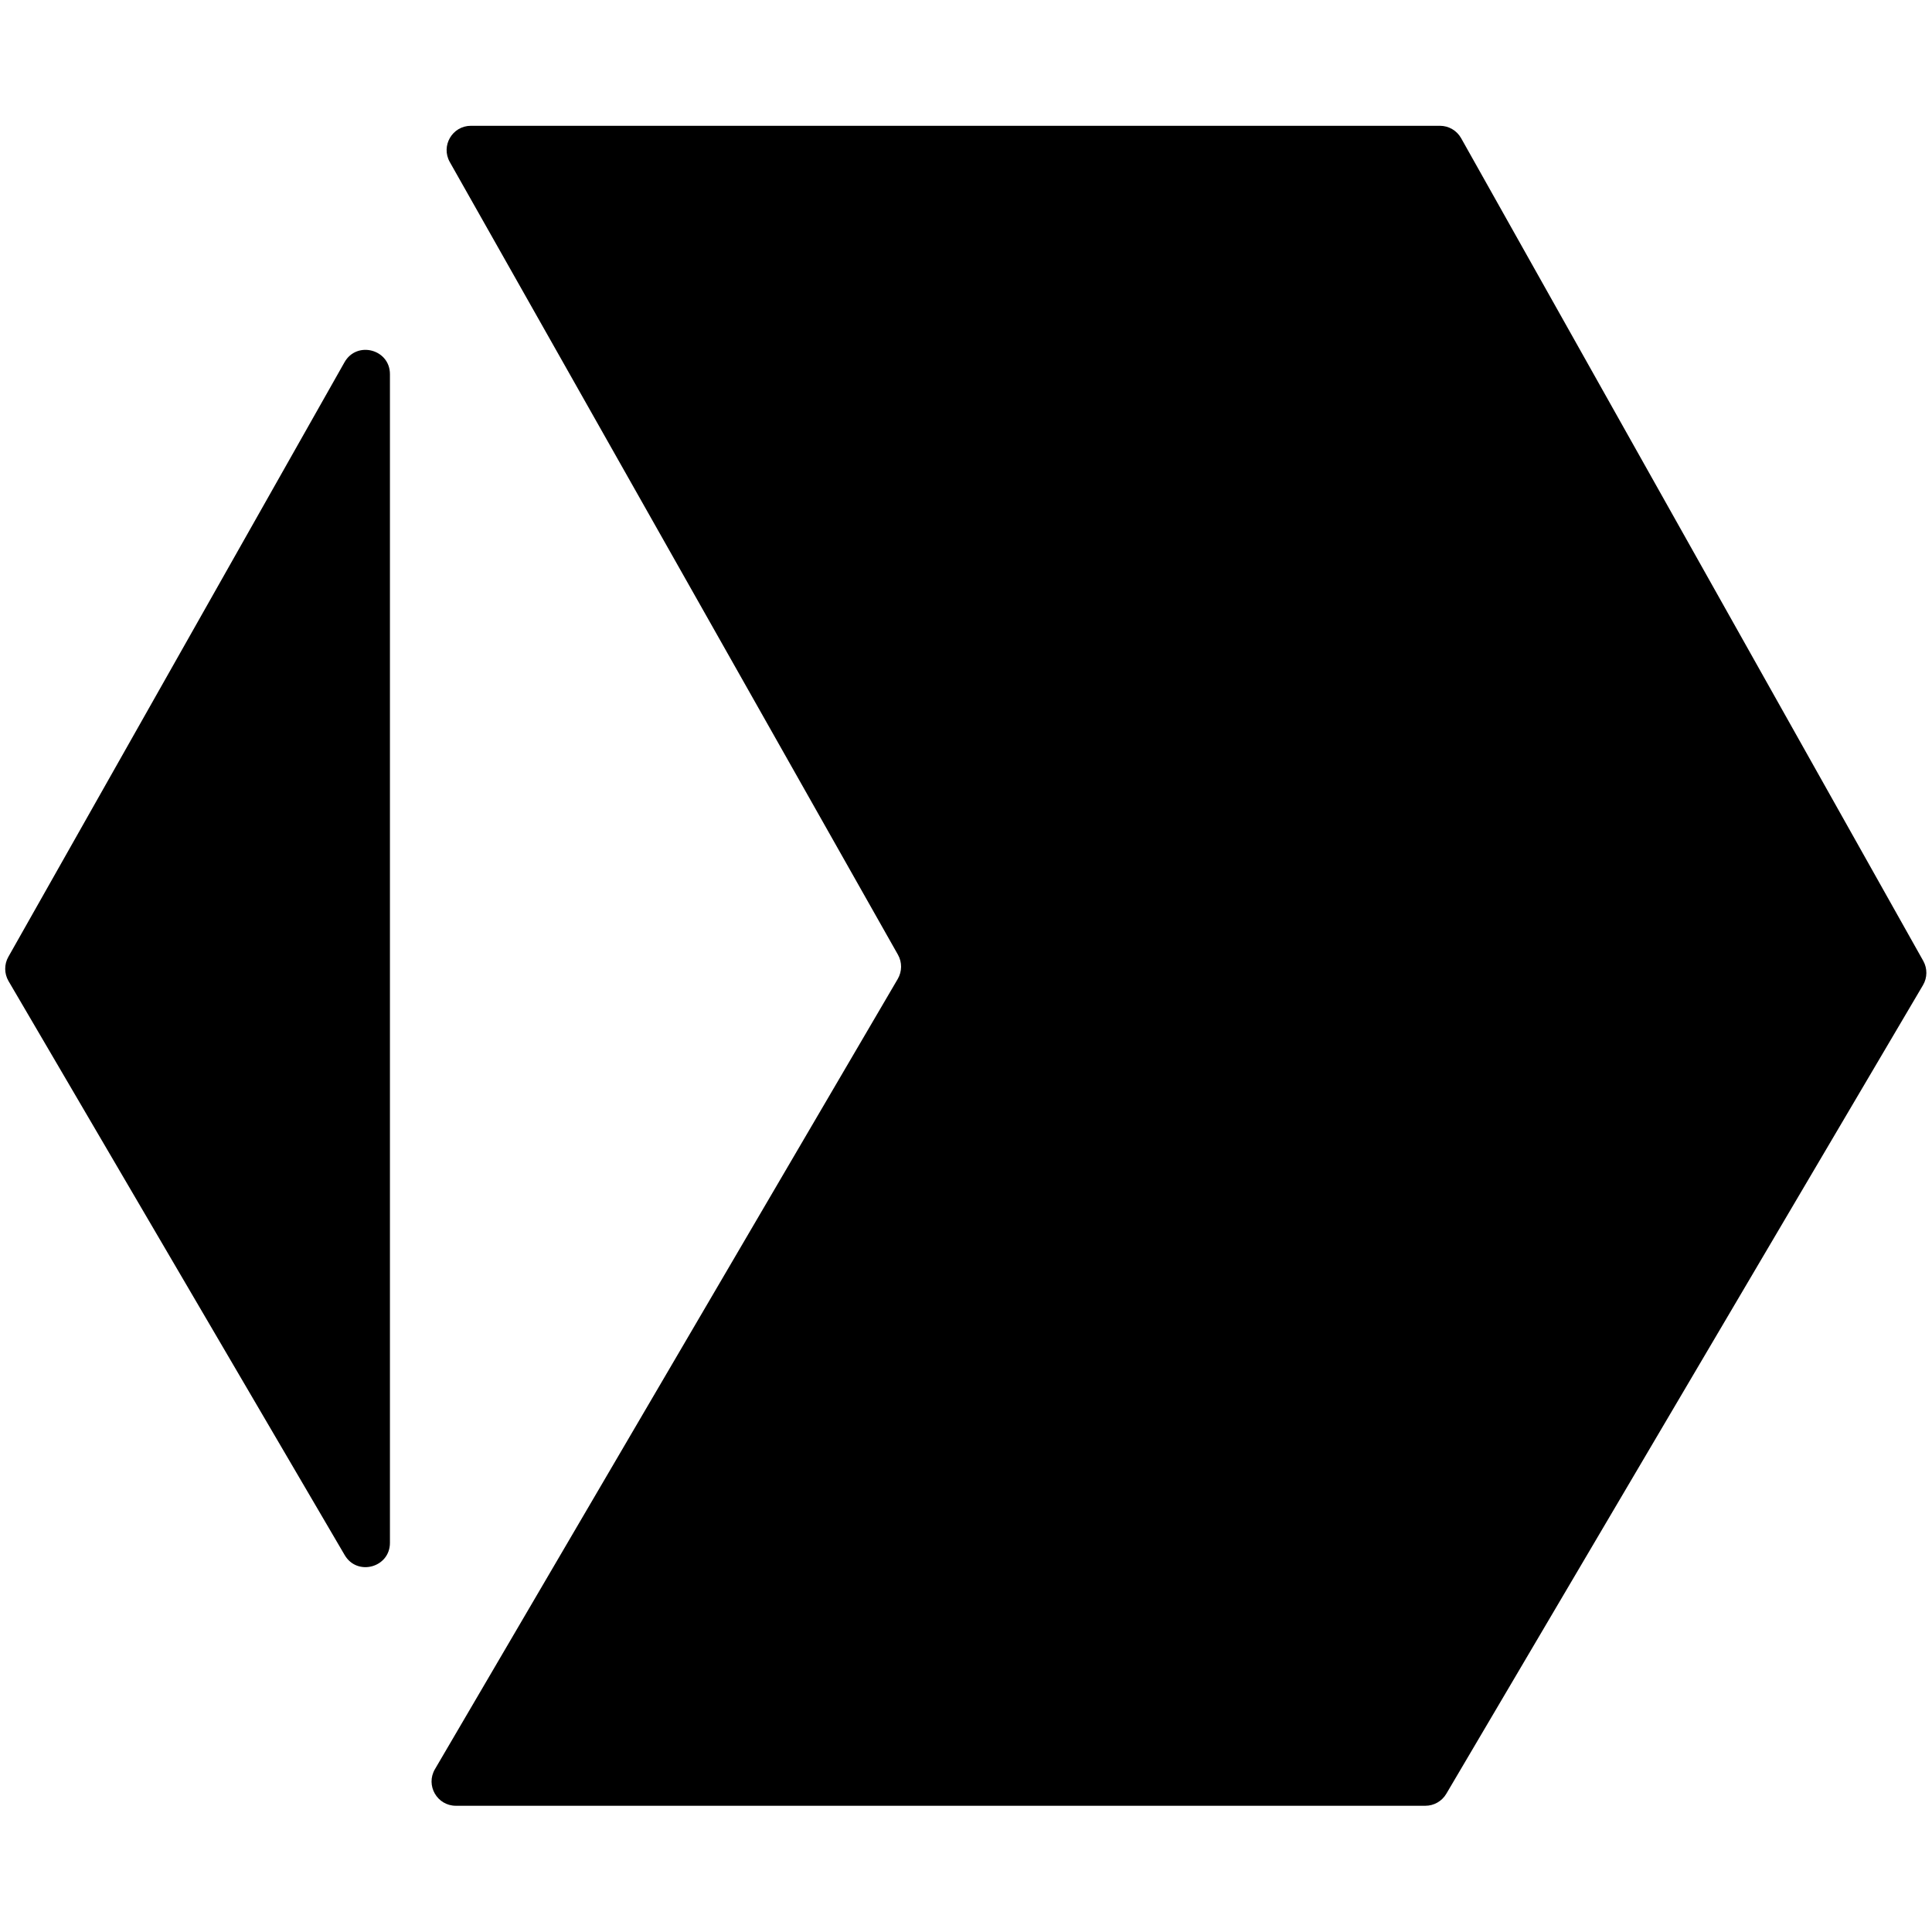 <?xml version="1.0" encoding="UTF-8" standalone="no"?>
<!DOCTYPE svg PUBLIC "-//W3C//DTD SVG 1.1//EN" "http://www.w3.org/Graphics/SVG/1.1/DTD/svg11.dtd">
<svg width="100%" height="100%" viewBox="0 0 1080 1080" version="1.1" xmlns="http://www.w3.org/2000/svg" xmlns:xlink="http://www.w3.org/1999/xlink" xml:space="preserve" xmlns:serif="http://www.serif.com/" style="fill-rule:evenodd;clip-rule:evenodd;stroke-linejoin:round;stroke-miterlimit:2;">
    <g transform="matrix(1.441,0,0,1.441,-238.258,-238.256)">
        <g>
            <g>
                <path d="M911.43,538.1L732.16,218.95C730.49,215.98 727.35,214.14 723.94,214.14L348.03,214.14C340.81,214.14 336.28,221.92 339.83,228.2L513.68,535.7C515.33,538.62 515.3,542.2 513.61,545.1L334.06,851.67C330.38,857.95 334.91,865.85 342.19,865.85L718.28,865.85C721.62,865.85 724.7,864.09 726.4,861.21L911.33,547.5C913.04,544.61 913.07,541.03 911.43,538.1Z" style="fill-rule:nonzero;"/>
                <path d="M298.99,305.86L168.58,536.53C166.93,539.45 166.96,543.03 168.65,545.93L299.06,768.61C303.92,776.9 316.61,773.46 316.61,763.85L316.61,310.5C316.62,300.81 303.76,297.43 298.99,305.86Z" style="fill-rule:nonzero;"/>
            </g>
        </g>
    </g>
</svg>
